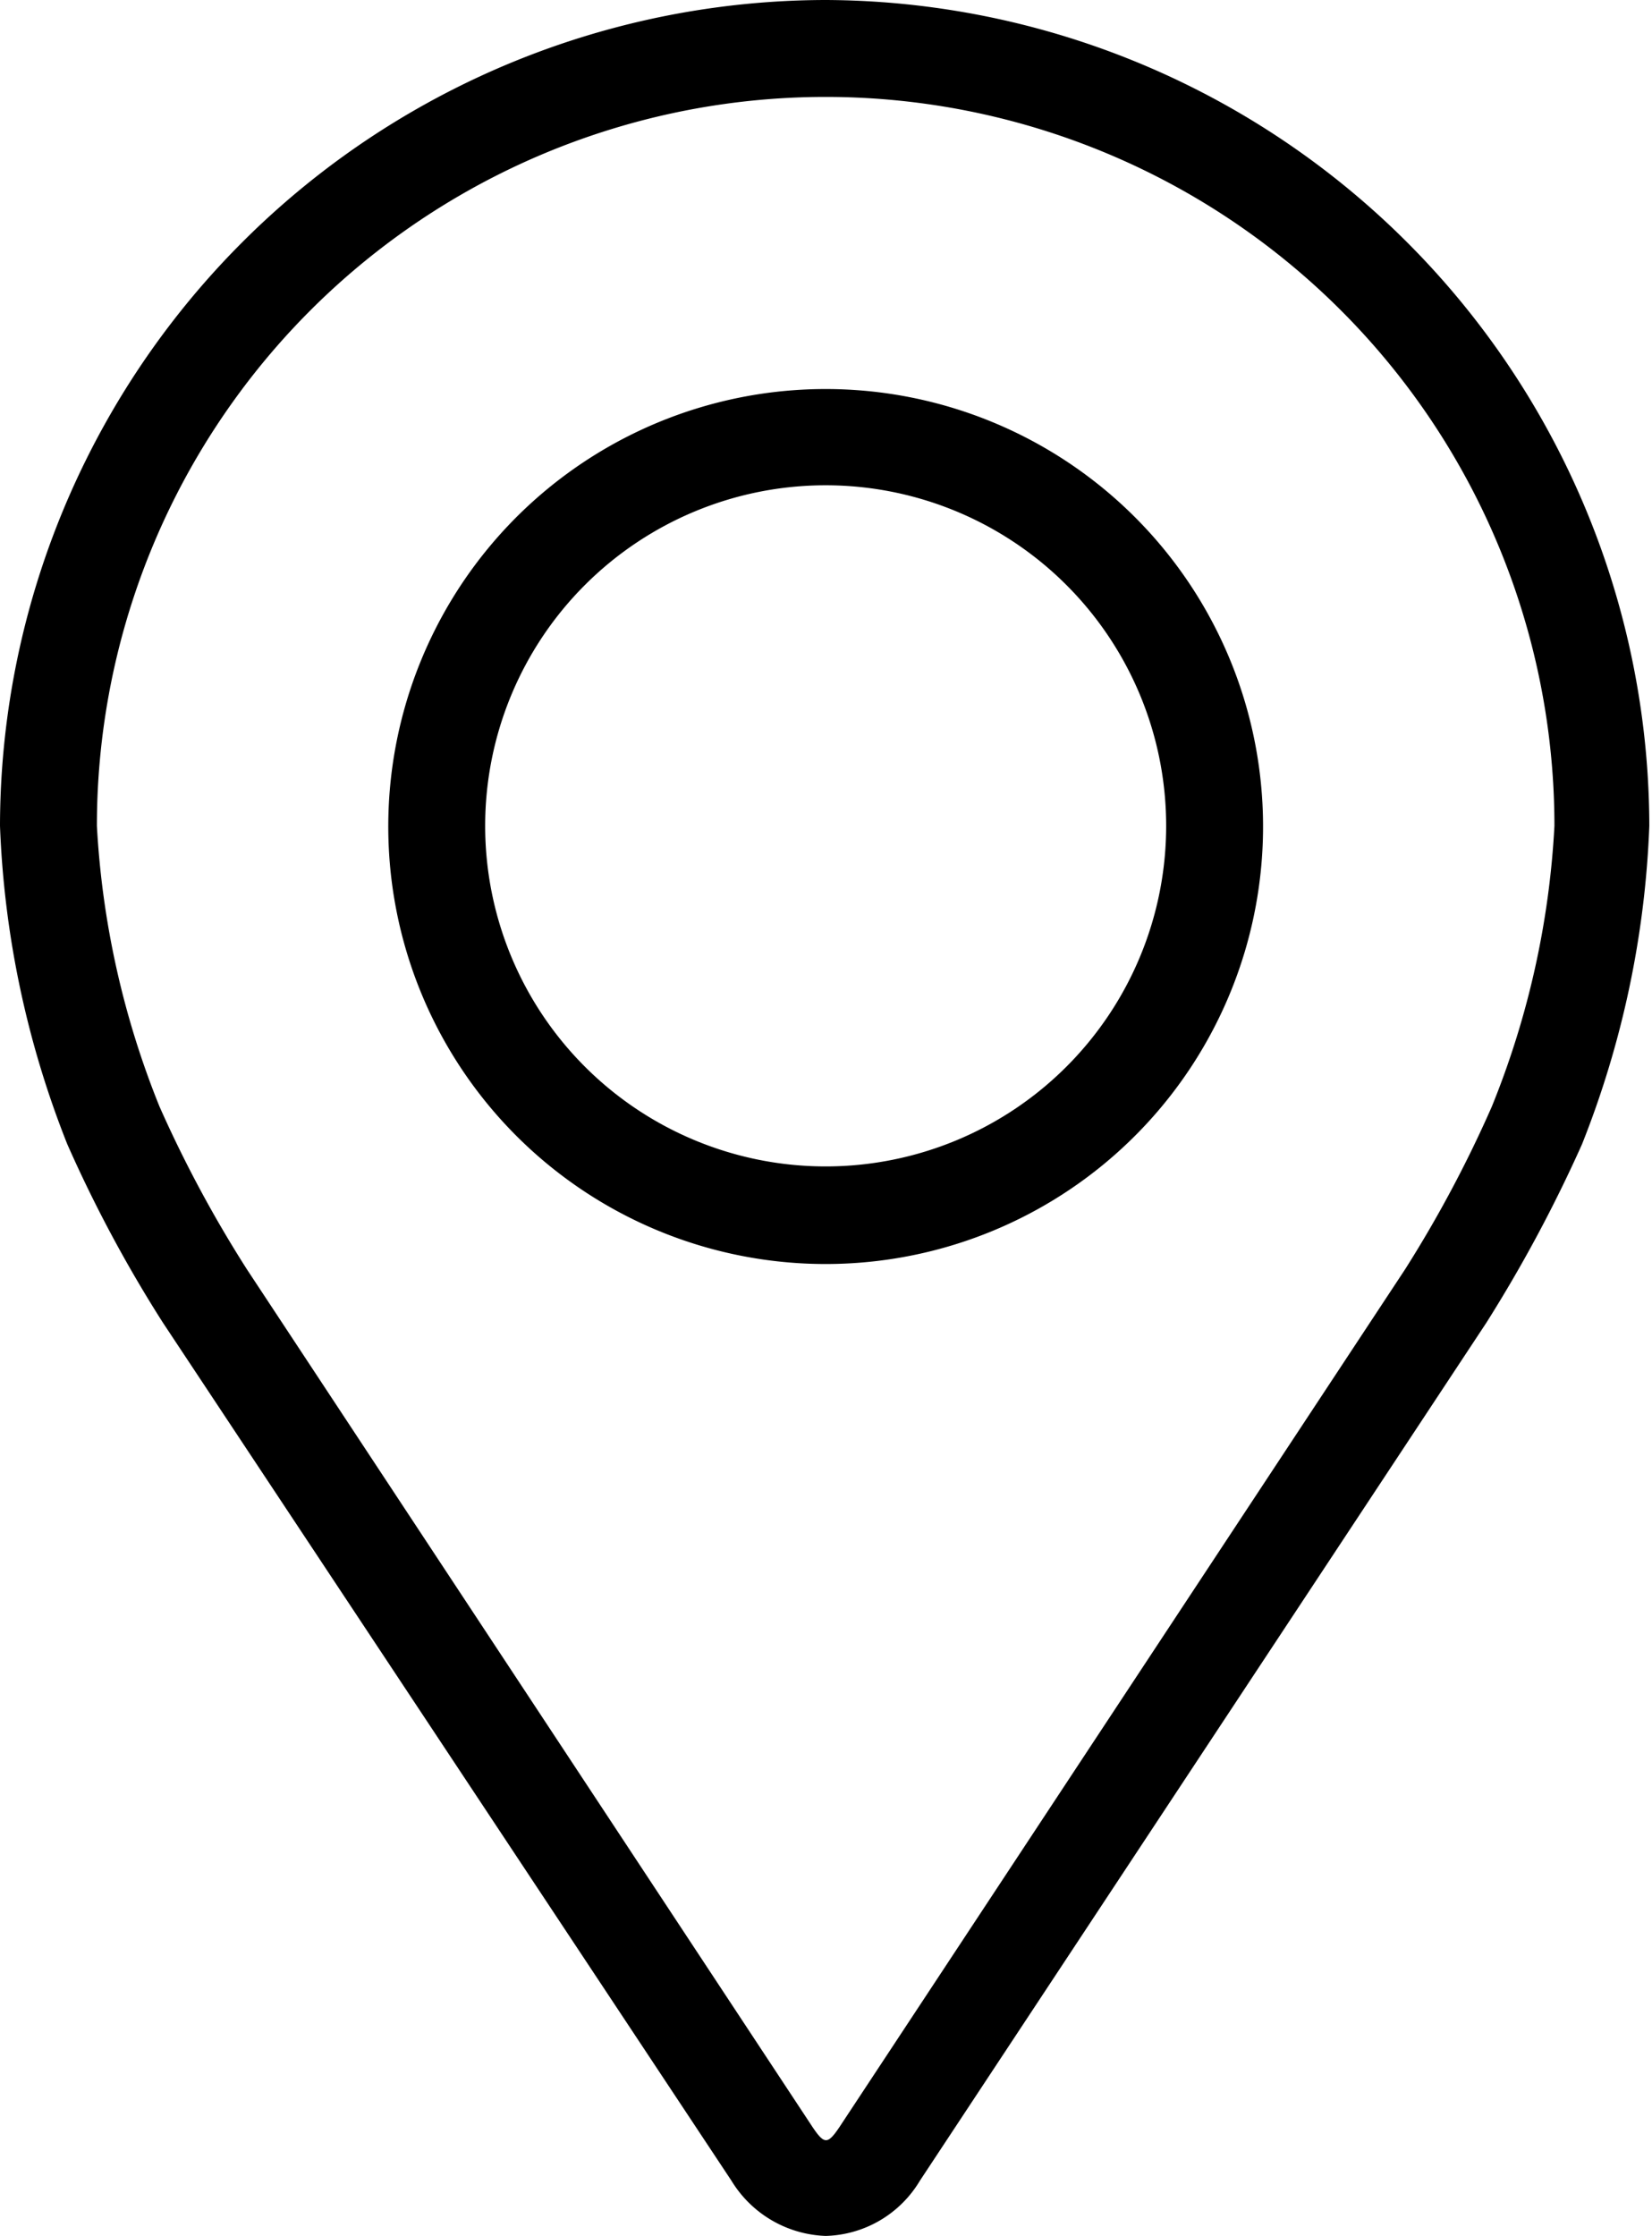 <svg xmlns="http://www.w3.org/2000/svg" viewBox="0 0 24.55 33.22"><defs><style>.cls-1</style></defs><g id="Layer_2" data-name="Layer 2"><g id="Layer_1-2" data-name="Layer 1"><path class="cls-1" d="M12.27,0A12.29,12.29,0,0,0,0,12.27,14.24,14.24,0,0,0,1,17a19.88,19.88,0,0,0,1.42,2.65L10.87,32.4a1.71,1.71,0,0,0,1.4.82,1.68,1.68,0,0,0,1.4-.82l8.42-12.75A21.11,21.11,0,0,0,23.51,17a14.24,14.24,0,0,0,1-4.73A12.29,12.29,0,0,0,12.27,0Zm9.9,16.44a18.16,18.16,0,0,1-1.29,2.42L12.47,31.61c-.17.25-.22.25-.39,0L3.67,18.86a18.23,18.23,0,0,1-1.3-2.42,13,13,0,0,1-.93-4.17,10.83,10.83,0,0,1,21.66,0A12.87,12.87,0,0,1,22.17,16.44Z"/><path class="cls-1" d="M12.27,5.78a6.5,6.5,0,1,0,6.5,6.49A6.5,6.5,0,0,0,12.27,5.78Zm0,11.55a5.06,5.06,0,1,1,5.06-5.06A5.06,5.06,0,0,1,12.27,17.33Z"/></g></g></svg>